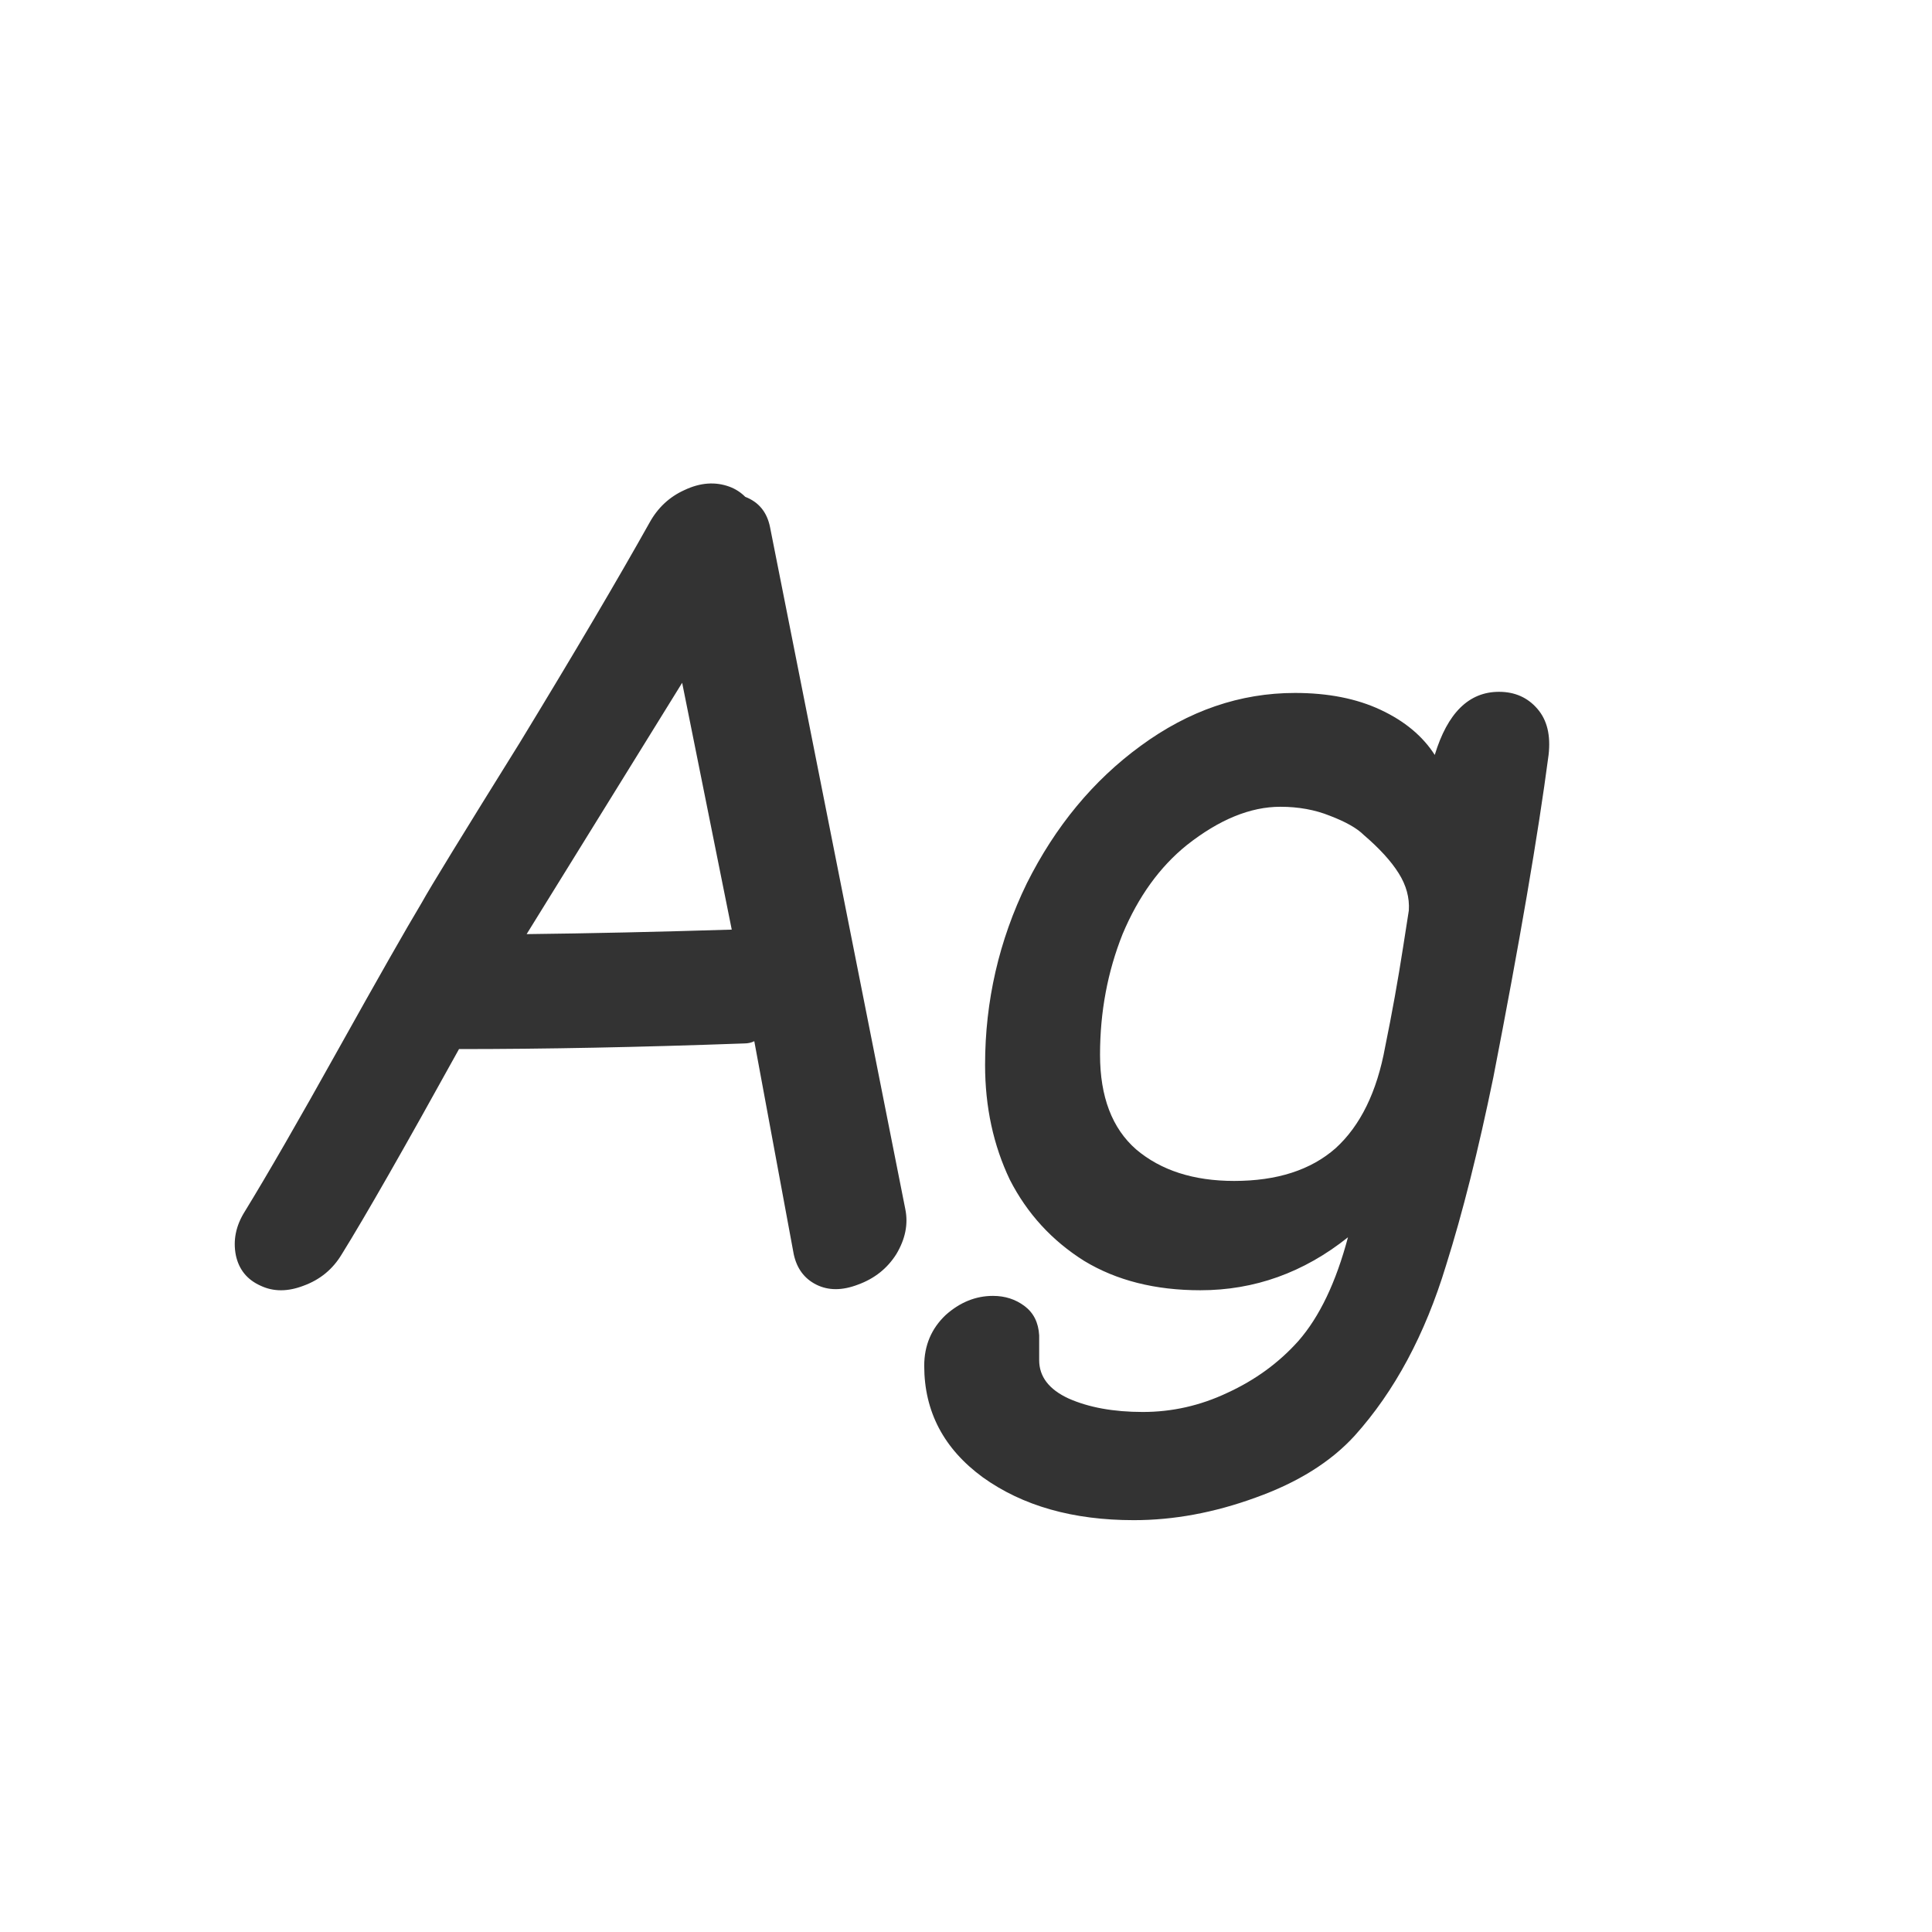 <svg width="24" height="24" viewBox="0 0 24 24" fill="none" xmlns="http://www.w3.org/2000/svg">
<path d="M4.246 15.58C4.134 15.767 3.976 15.897 3.77 15.972C3.574 16.047 3.397 16.047 3.238 15.972C3.07 15.897 2.968 15.771 2.93 15.594C2.893 15.407 2.93 15.225 3.042 15.048C3.322 14.591 3.71 13.919 4.204 13.032C4.699 12.145 5.044 11.539 5.24 11.212C5.343 11.025 5.749 10.363 6.458 9.224C7.14 8.104 7.676 7.194 8.068 6.494C8.171 6.307 8.316 6.172 8.502 6.088C8.698 5.995 8.885 5.981 9.062 6.046C9.137 6.074 9.202 6.116 9.258 6.172C9.426 6.237 9.529 6.363 9.566 6.55L11.246 15.02C11.284 15.207 11.246 15.393 11.134 15.58C11.022 15.757 10.864 15.883 10.658 15.958C10.462 16.033 10.29 16.033 10.14 15.958C9.991 15.883 9.898 15.757 9.86 15.58L9.37 12.934C9.333 12.953 9.291 12.962 9.244 12.962C7.947 13.009 6.766 13.032 5.702 13.032C5.021 14.264 4.536 15.113 4.246 15.58ZM6.542 11.604C7.326 11.595 8.176 11.576 9.09 11.548L8.474 8.482L6.542 11.604ZM14.085 18.884C13.329 18.884 12.704 18.707 12.209 18.352C11.724 17.997 11.481 17.535 11.481 16.966C11.481 16.714 11.57 16.504 11.747 16.336C11.925 16.177 12.121 16.098 12.335 16.098C12.485 16.098 12.615 16.14 12.727 16.224C12.839 16.308 12.9 16.429 12.909 16.588V16.896C12.909 17.101 13.031 17.26 13.273 17.372C13.525 17.484 13.833 17.54 14.197 17.54C14.561 17.54 14.911 17.461 15.247 17.302C15.593 17.143 15.887 16.929 16.129 16.658C16.391 16.359 16.596 15.93 16.745 15.37C16.195 15.809 15.583 16.028 14.911 16.028C14.351 16.028 13.871 15.907 13.469 15.664C13.068 15.412 12.76 15.076 12.545 14.656C12.34 14.227 12.237 13.751 12.237 13.228C12.237 12.435 12.41 11.683 12.755 10.974C13.11 10.265 13.581 9.695 14.169 9.266C14.767 8.827 15.406 8.608 16.087 8.608C16.498 8.608 16.853 8.678 17.151 8.818C17.45 8.958 17.674 9.145 17.823 9.378C17.982 8.855 18.248 8.594 18.621 8.594C18.817 8.594 18.976 8.664 19.097 8.804C19.219 8.944 19.265 9.135 19.237 9.378C19.107 10.367 18.878 11.702 18.551 13.382C18.365 14.287 18.169 15.067 17.963 15.72C17.702 16.579 17.324 17.283 16.829 17.834C16.531 18.161 16.12 18.417 15.597 18.604C15.084 18.791 14.58 18.884 14.085 18.884ZM15.331 14.67C15.863 14.67 16.283 14.535 16.591 14.264C16.899 13.984 17.105 13.564 17.207 13.004C17.291 12.593 17.366 12.178 17.431 11.758L17.501 11.31C17.511 11.151 17.469 10.997 17.375 10.848C17.282 10.699 17.137 10.54 16.941 10.372C16.857 10.288 16.717 10.209 16.521 10.134C16.335 10.059 16.129 10.022 15.905 10.022C15.532 10.022 15.145 10.181 14.743 10.498C14.407 10.769 14.141 11.137 13.945 11.604C13.759 12.071 13.665 12.57 13.665 13.102C13.665 13.625 13.815 14.017 14.113 14.278C14.421 14.539 14.827 14.67 15.331 14.67Z" fill="#333333"/>
</svg>
